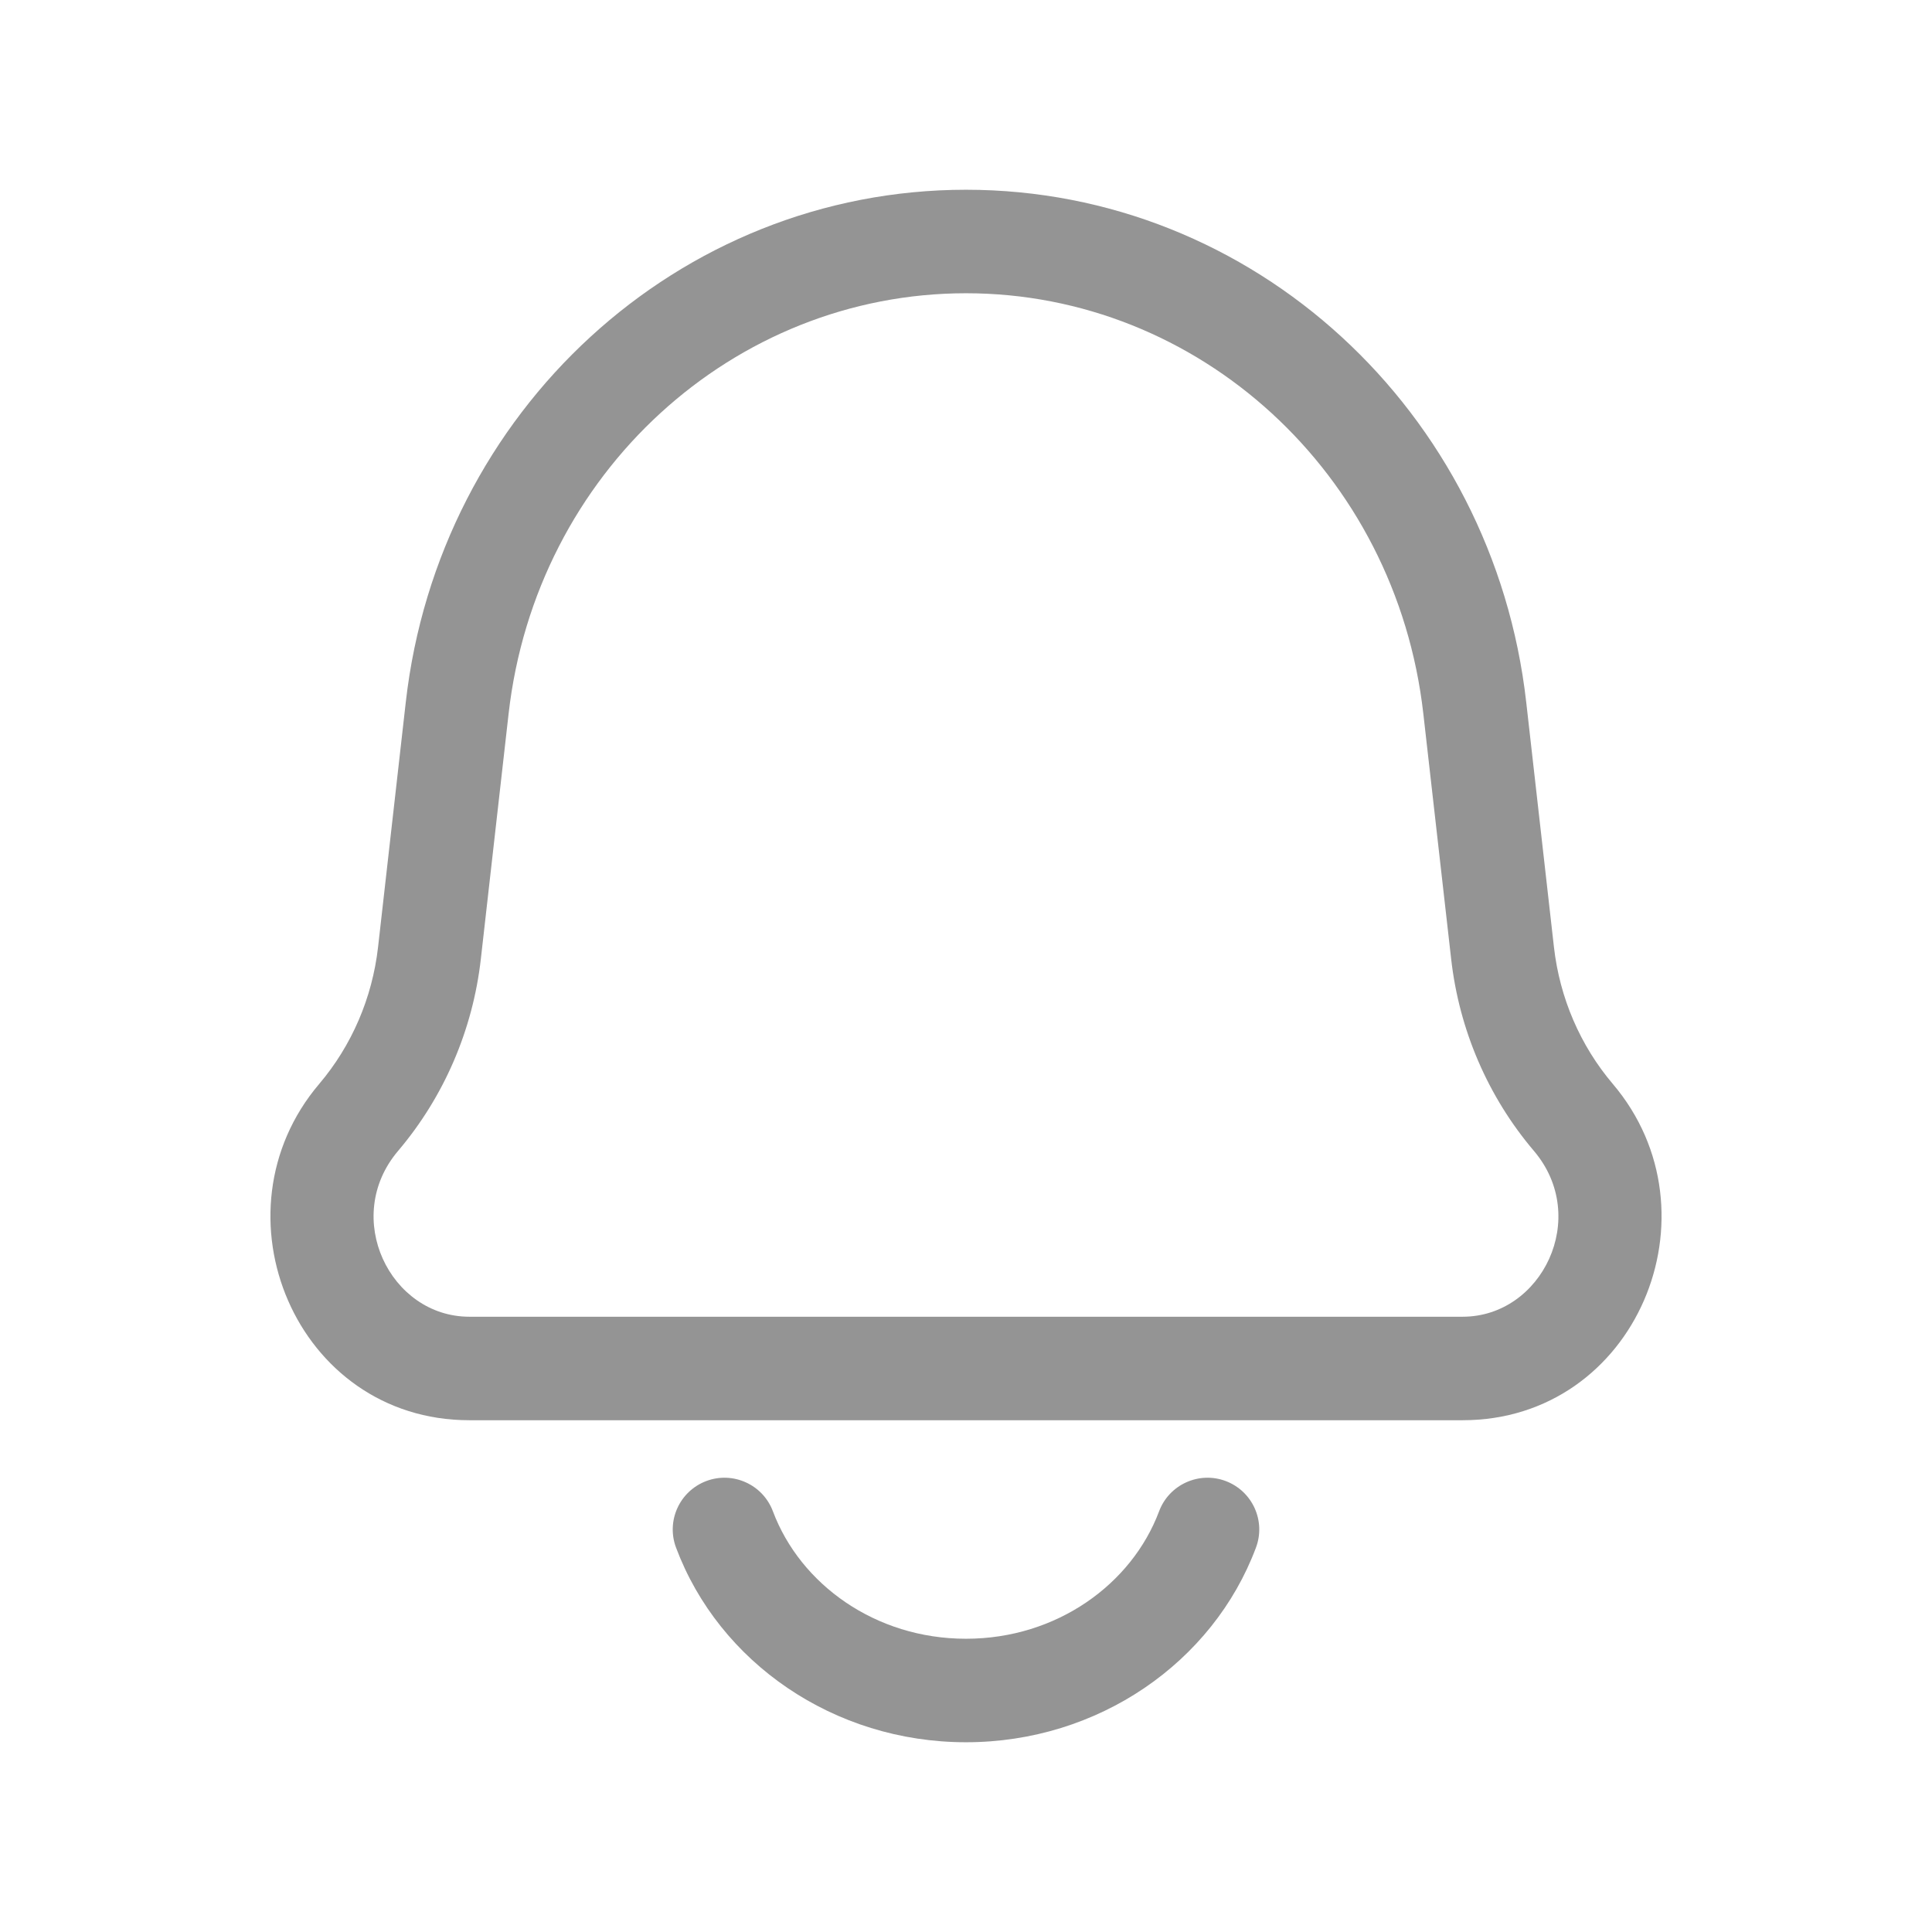 <svg width="28" height="28" viewBox="0 0 28 28" fill="none" xmlns="http://www.w3.org/2000/svg">
<g clip-path="url(#clip0_0_21)">
<path d="M5.198 16.193L4.627 15.708L4.627 15.708L5.198 16.193ZM6.224 13.812L5.479 13.727L6.224 13.812ZM21.776 13.812L22.521 13.727L22.521 13.727L21.776 13.812ZM22.802 16.193L23.373 15.708L23.373 15.708L22.802 16.193ZM21.374 10.26L20.628 10.344L20.628 10.344L21.374 10.26ZM6.626 10.26L7.371 10.344L7.371 10.344L6.626 10.26ZM18.202 22.43C18.348 22.042 18.151 21.61 17.763 21.464C17.375 21.319 16.943 21.516 16.798 21.904L18.202 22.43ZM11.202 21.904C11.057 21.516 10.625 21.319 10.237 21.464C9.849 21.61 9.652 22.042 9.798 22.43L11.202 21.904ZM21.198 19.083H6.802V20.583H21.198V19.083ZM20.628 10.344L21.031 13.896L22.521 13.727L22.119 10.175L20.628 10.344ZM6.969 13.896L7.371 10.344L5.881 10.175L5.479 13.727L6.969 13.896ZM5.77 16.679C6.435 15.895 6.853 14.925 6.969 13.896L5.479 13.727C5.395 14.464 5.097 15.154 4.627 15.708L5.77 16.679ZM21.031 13.896C21.147 14.925 21.564 15.895 22.23 16.679L23.373 15.708C22.903 15.154 22.605 14.464 22.521 13.727L21.031 13.896ZM6.802 19.083C5.653 19.083 4.95 17.644 5.77 16.679L4.627 15.708C3.035 17.581 4.288 20.583 6.802 20.583V19.083ZM21.198 20.583C23.712 20.583 24.965 17.581 23.373 15.708L22.23 16.679C23.05 17.644 22.346 19.083 21.198 19.083V20.583ZM22.119 10.175C21.642 5.96 18.166 2.75 14 2.75V4.25C17.368 4.25 20.233 6.852 20.628 10.344L22.119 10.175ZM7.371 10.344C7.767 6.852 10.632 4.25 14 4.25V2.75C9.834 2.75 6.359 5.96 5.881 10.175L7.371 10.344ZM16.798 21.904C16.402 22.959 15.315 23.75 14 23.75V25.25C15.916 25.25 17.579 24.093 18.202 22.43L16.798 21.904ZM14 23.75C12.685 23.75 11.598 22.959 11.202 21.904L9.798 22.43C10.421 24.093 12.084 25.25 14 25.25V23.75Z" fill="#949494"/>
</g>
<defs>
<clipPath id="clip0_0_21">
<rect width="28" height="28" fill="white"/>
</clipPath>
</defs>
</svg>
